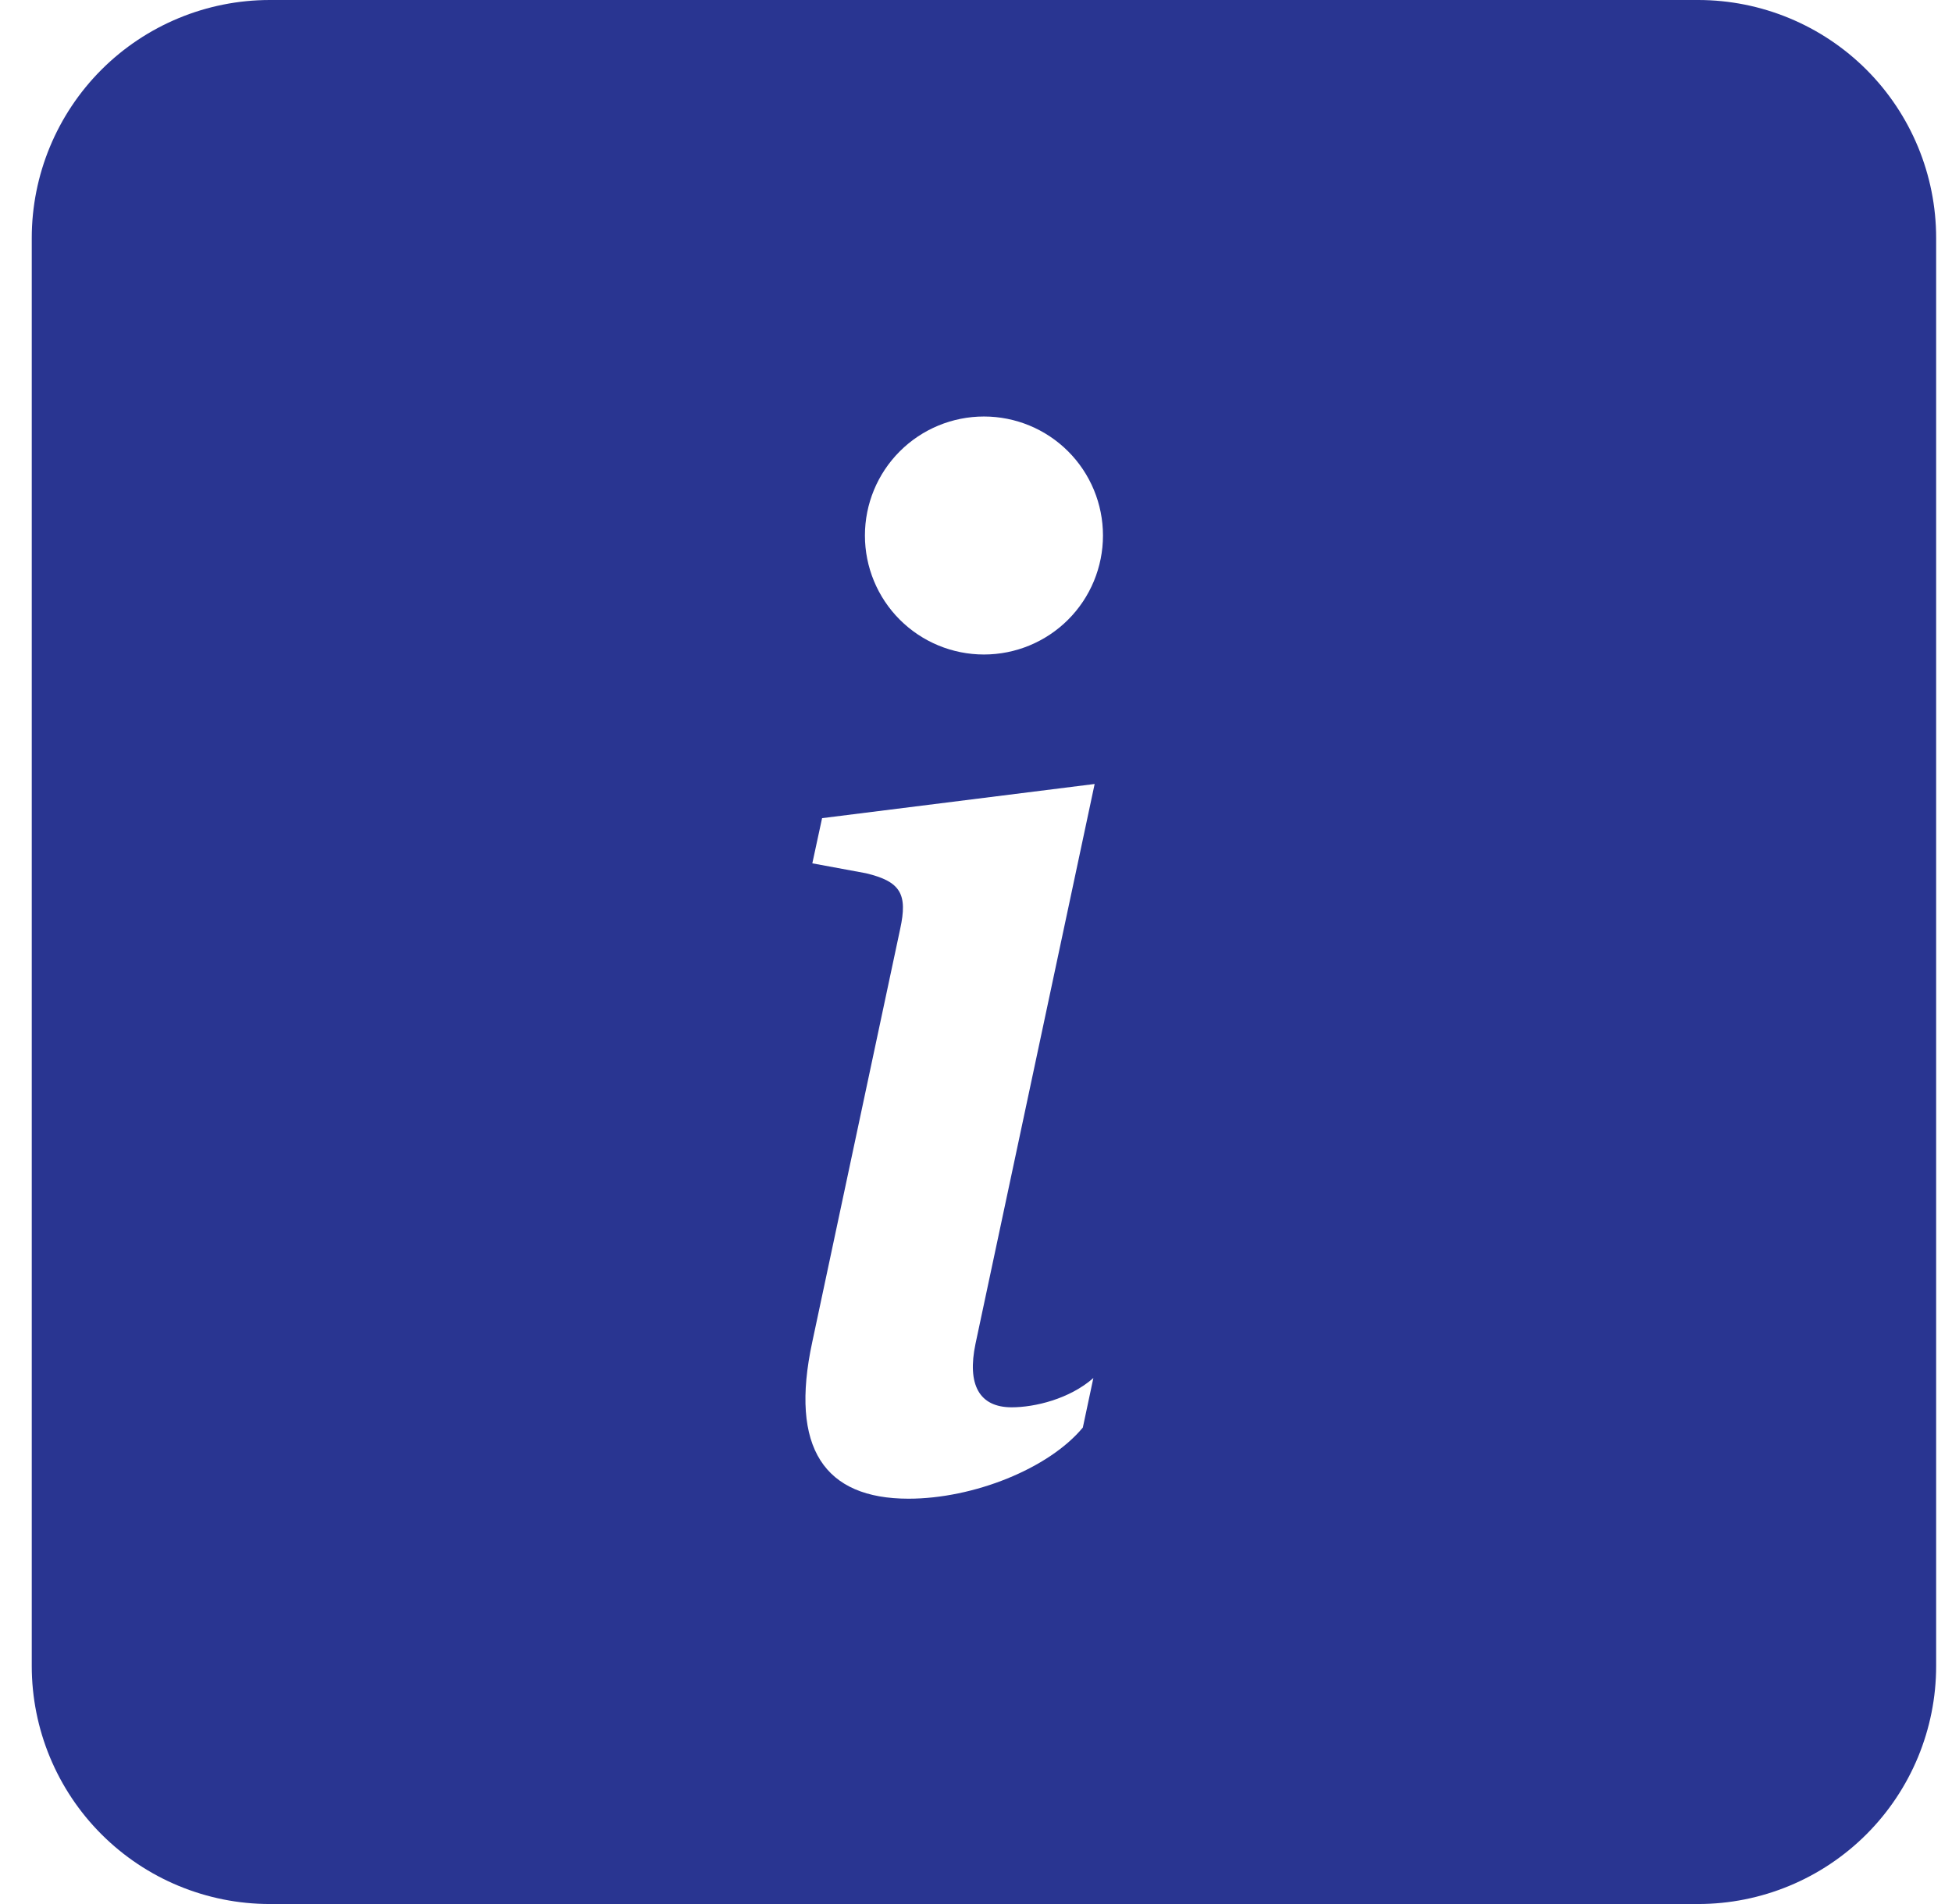 <svg width="41" height="40" viewBox="0 0 41 40" fill="none" xmlns="http://www.w3.org/2000/svg">
<g clip-path="url(#clip0_4252_4056)">
<path d="M0.667 5C0.667 3.674 1.194 2.402 2.131 1.464C3.069 0.527 4.341 0 5.667 0L35.667 0C36.993 0 38.265 0.527 39.203 1.464C40.14 2.402 40.667 3.674 40.667 5V35C40.667 36.326 40.14 37.598 39.203 38.535C38.265 39.473 36.993 40 35.667 40H5.667C4.341 40 3.069 39.473 2.131 38.535C1.194 37.598 0.667 36.326 0.667 35V5ZM22.992 16.47L17.267 17.188L17.062 18.137L18.187 18.345C18.922 18.52 19.067 18.785 18.907 19.517L17.062 28.188C16.577 30.43 17.325 31.485 19.082 31.485C20.445 31.485 22.027 30.855 22.744 29.99L22.965 28.95C22.465 29.39 21.735 29.565 21.25 29.565C20.562 29.565 20.312 29.082 20.489 28.233L22.992 16.47ZM20.667 13.75C21.33 13.75 21.966 13.487 22.435 13.018C22.904 12.549 23.167 11.913 23.167 11.25C23.167 10.587 22.904 9.951 22.435 9.482C21.966 9.013 21.33 8.75 20.667 8.75C20.004 8.75 19.368 9.013 18.899 9.482C18.43 9.951 18.167 10.587 18.167 11.25C18.167 11.913 18.43 12.549 18.899 13.018C19.368 13.487 20.004 13.75 20.667 13.75Z" fill="#293591"/>
</g>
<defs>
<clipPath id="clip0_4252_4056">
<rect width="40" height="40" fill="white" transform="translate(0.667)"/>
</clipPath>
</defs>
</svg>
